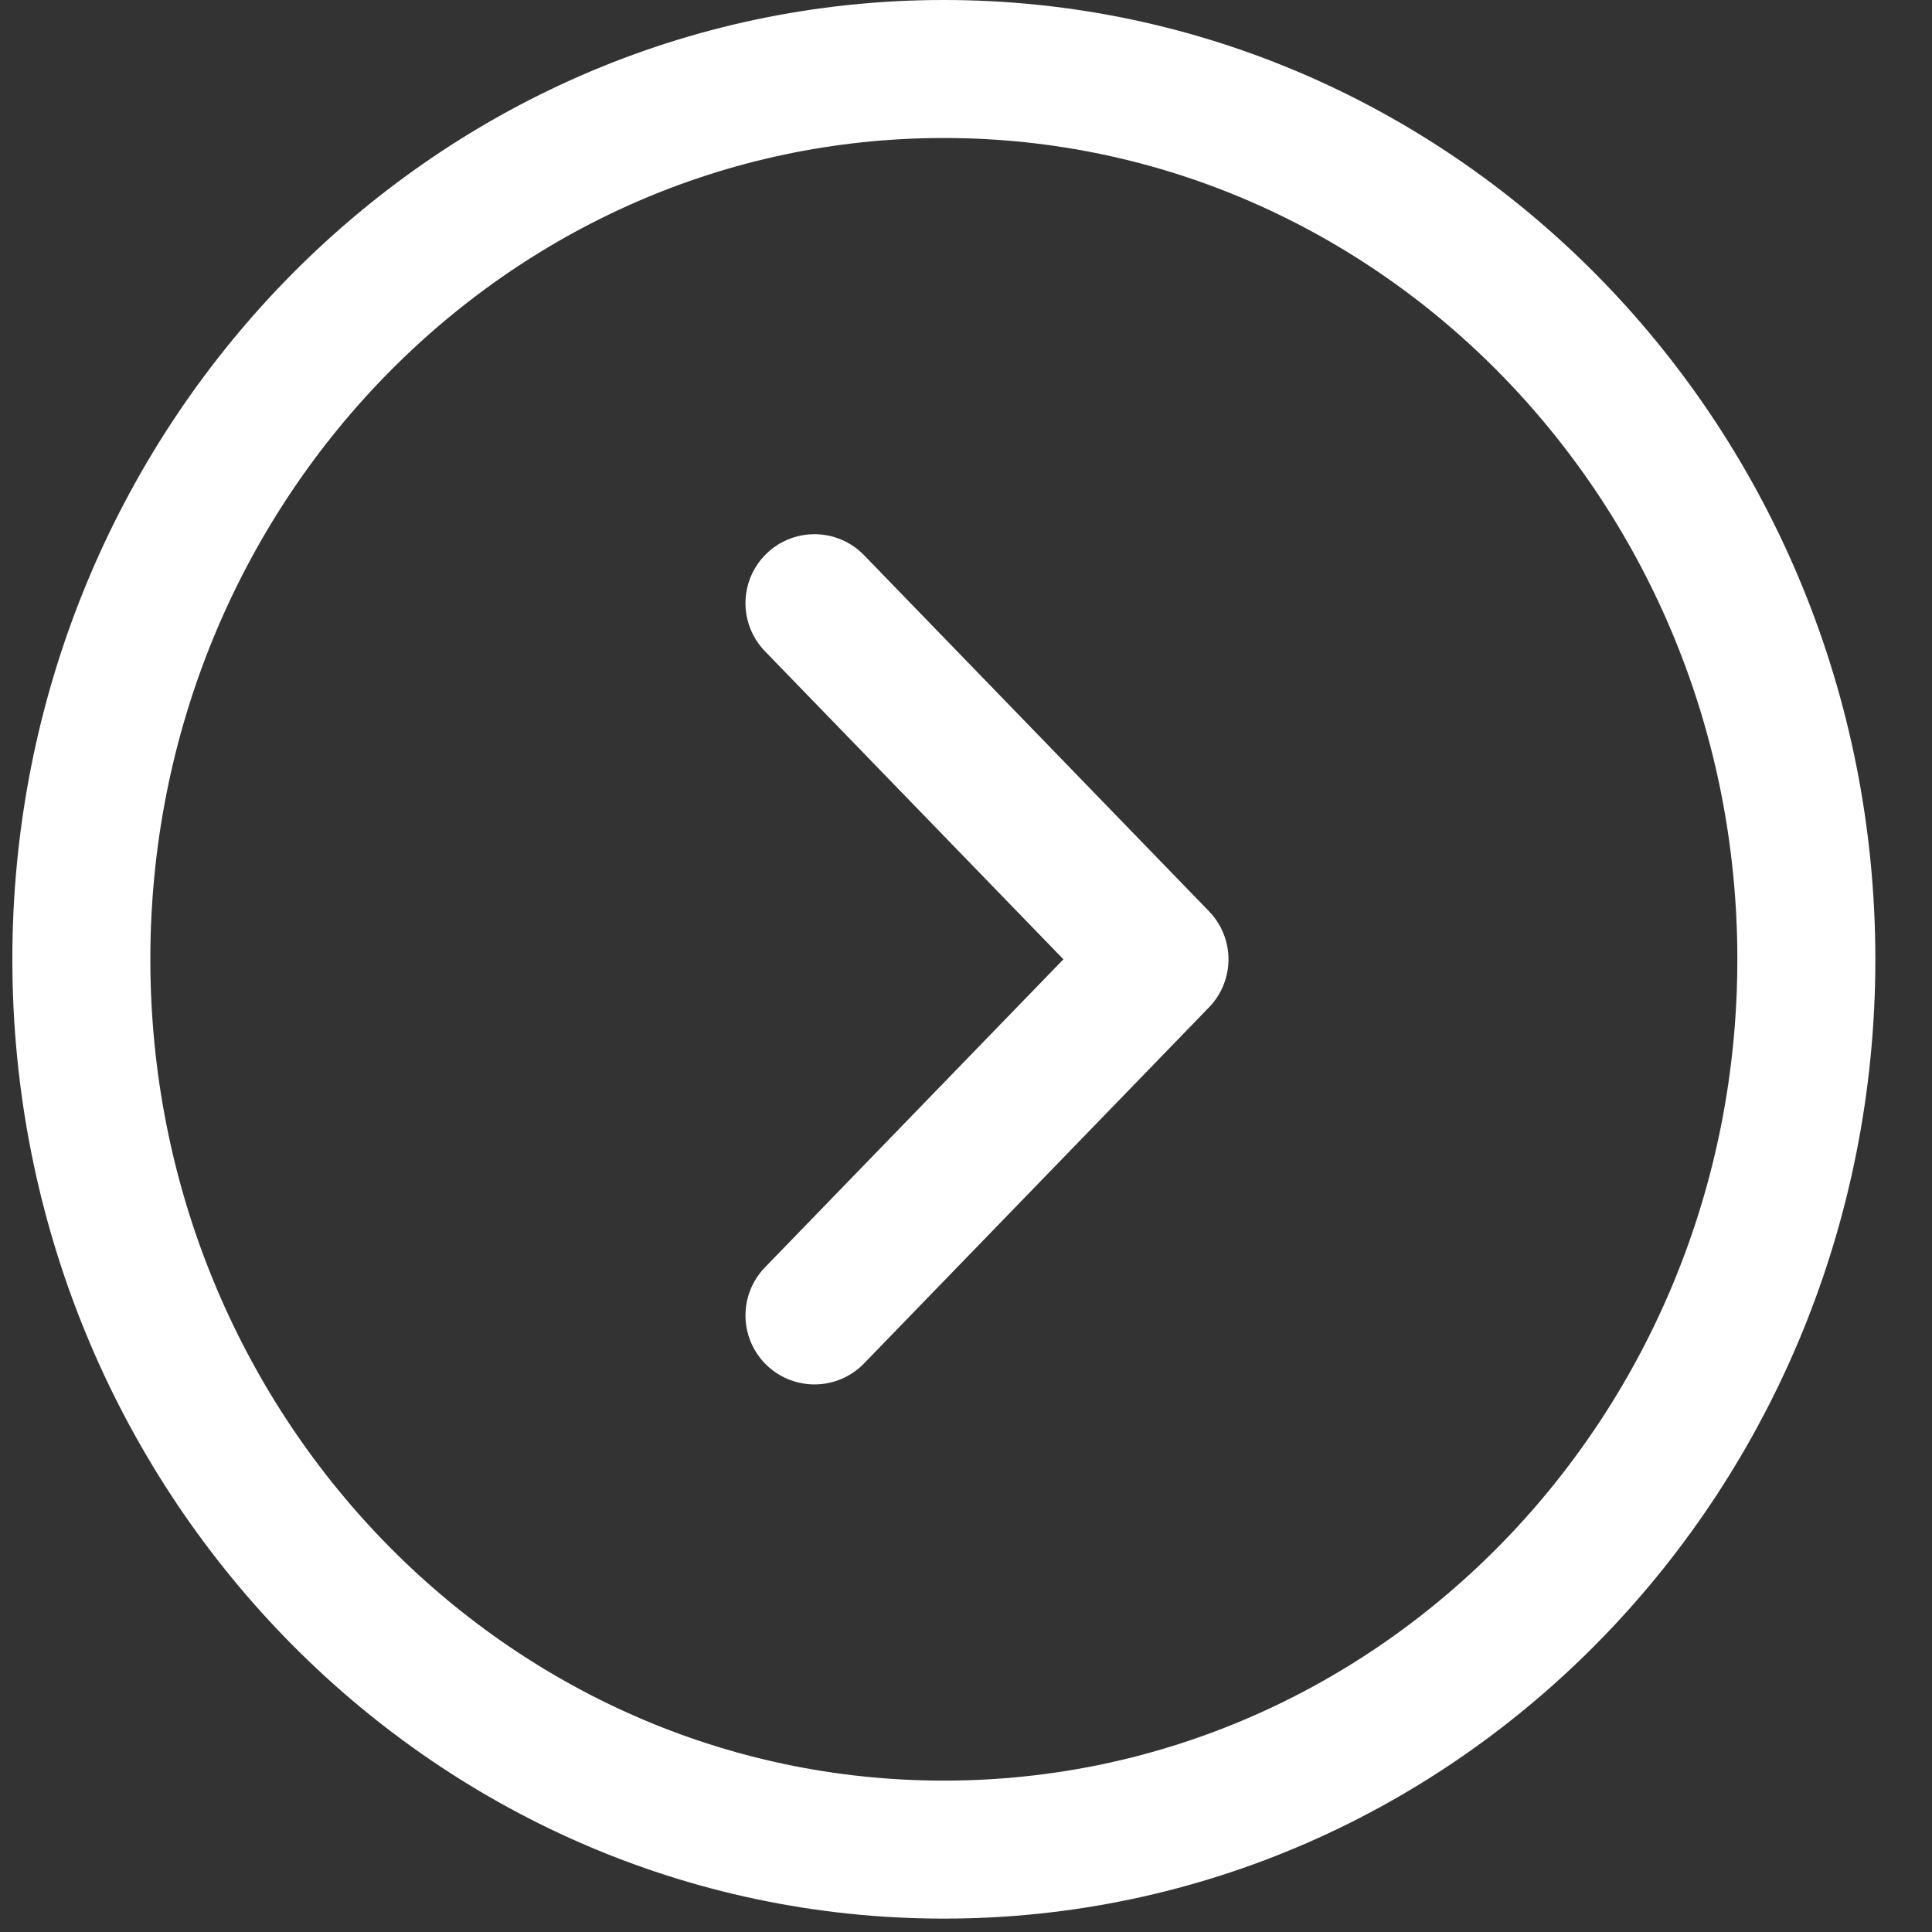 <svg width="28" height="28" viewBox="0 0 28 28" fill="none" xmlns="http://www.w3.org/2000/svg">
<rect x="0" y="0" width="28" height="28" fill="#333333" stroke="none"/>
<path d="M13.679 26.806C20.582 26.806 26.179 21.029 26.179 13.903C26.179 6.777 20.582 1 13.679 1C6.775 1 1.179 6.777 1.179 13.903C1.179 21.029 6.775 26.806 13.679 26.806Z" stroke="white" stroke-width="2"/>
<path d="M11.804 8.742L16.804 13.903L11.804 19.064" stroke="white" stroke-width="2" stroke-linecap="round" stroke-linejoin="round"/>
</svg>
